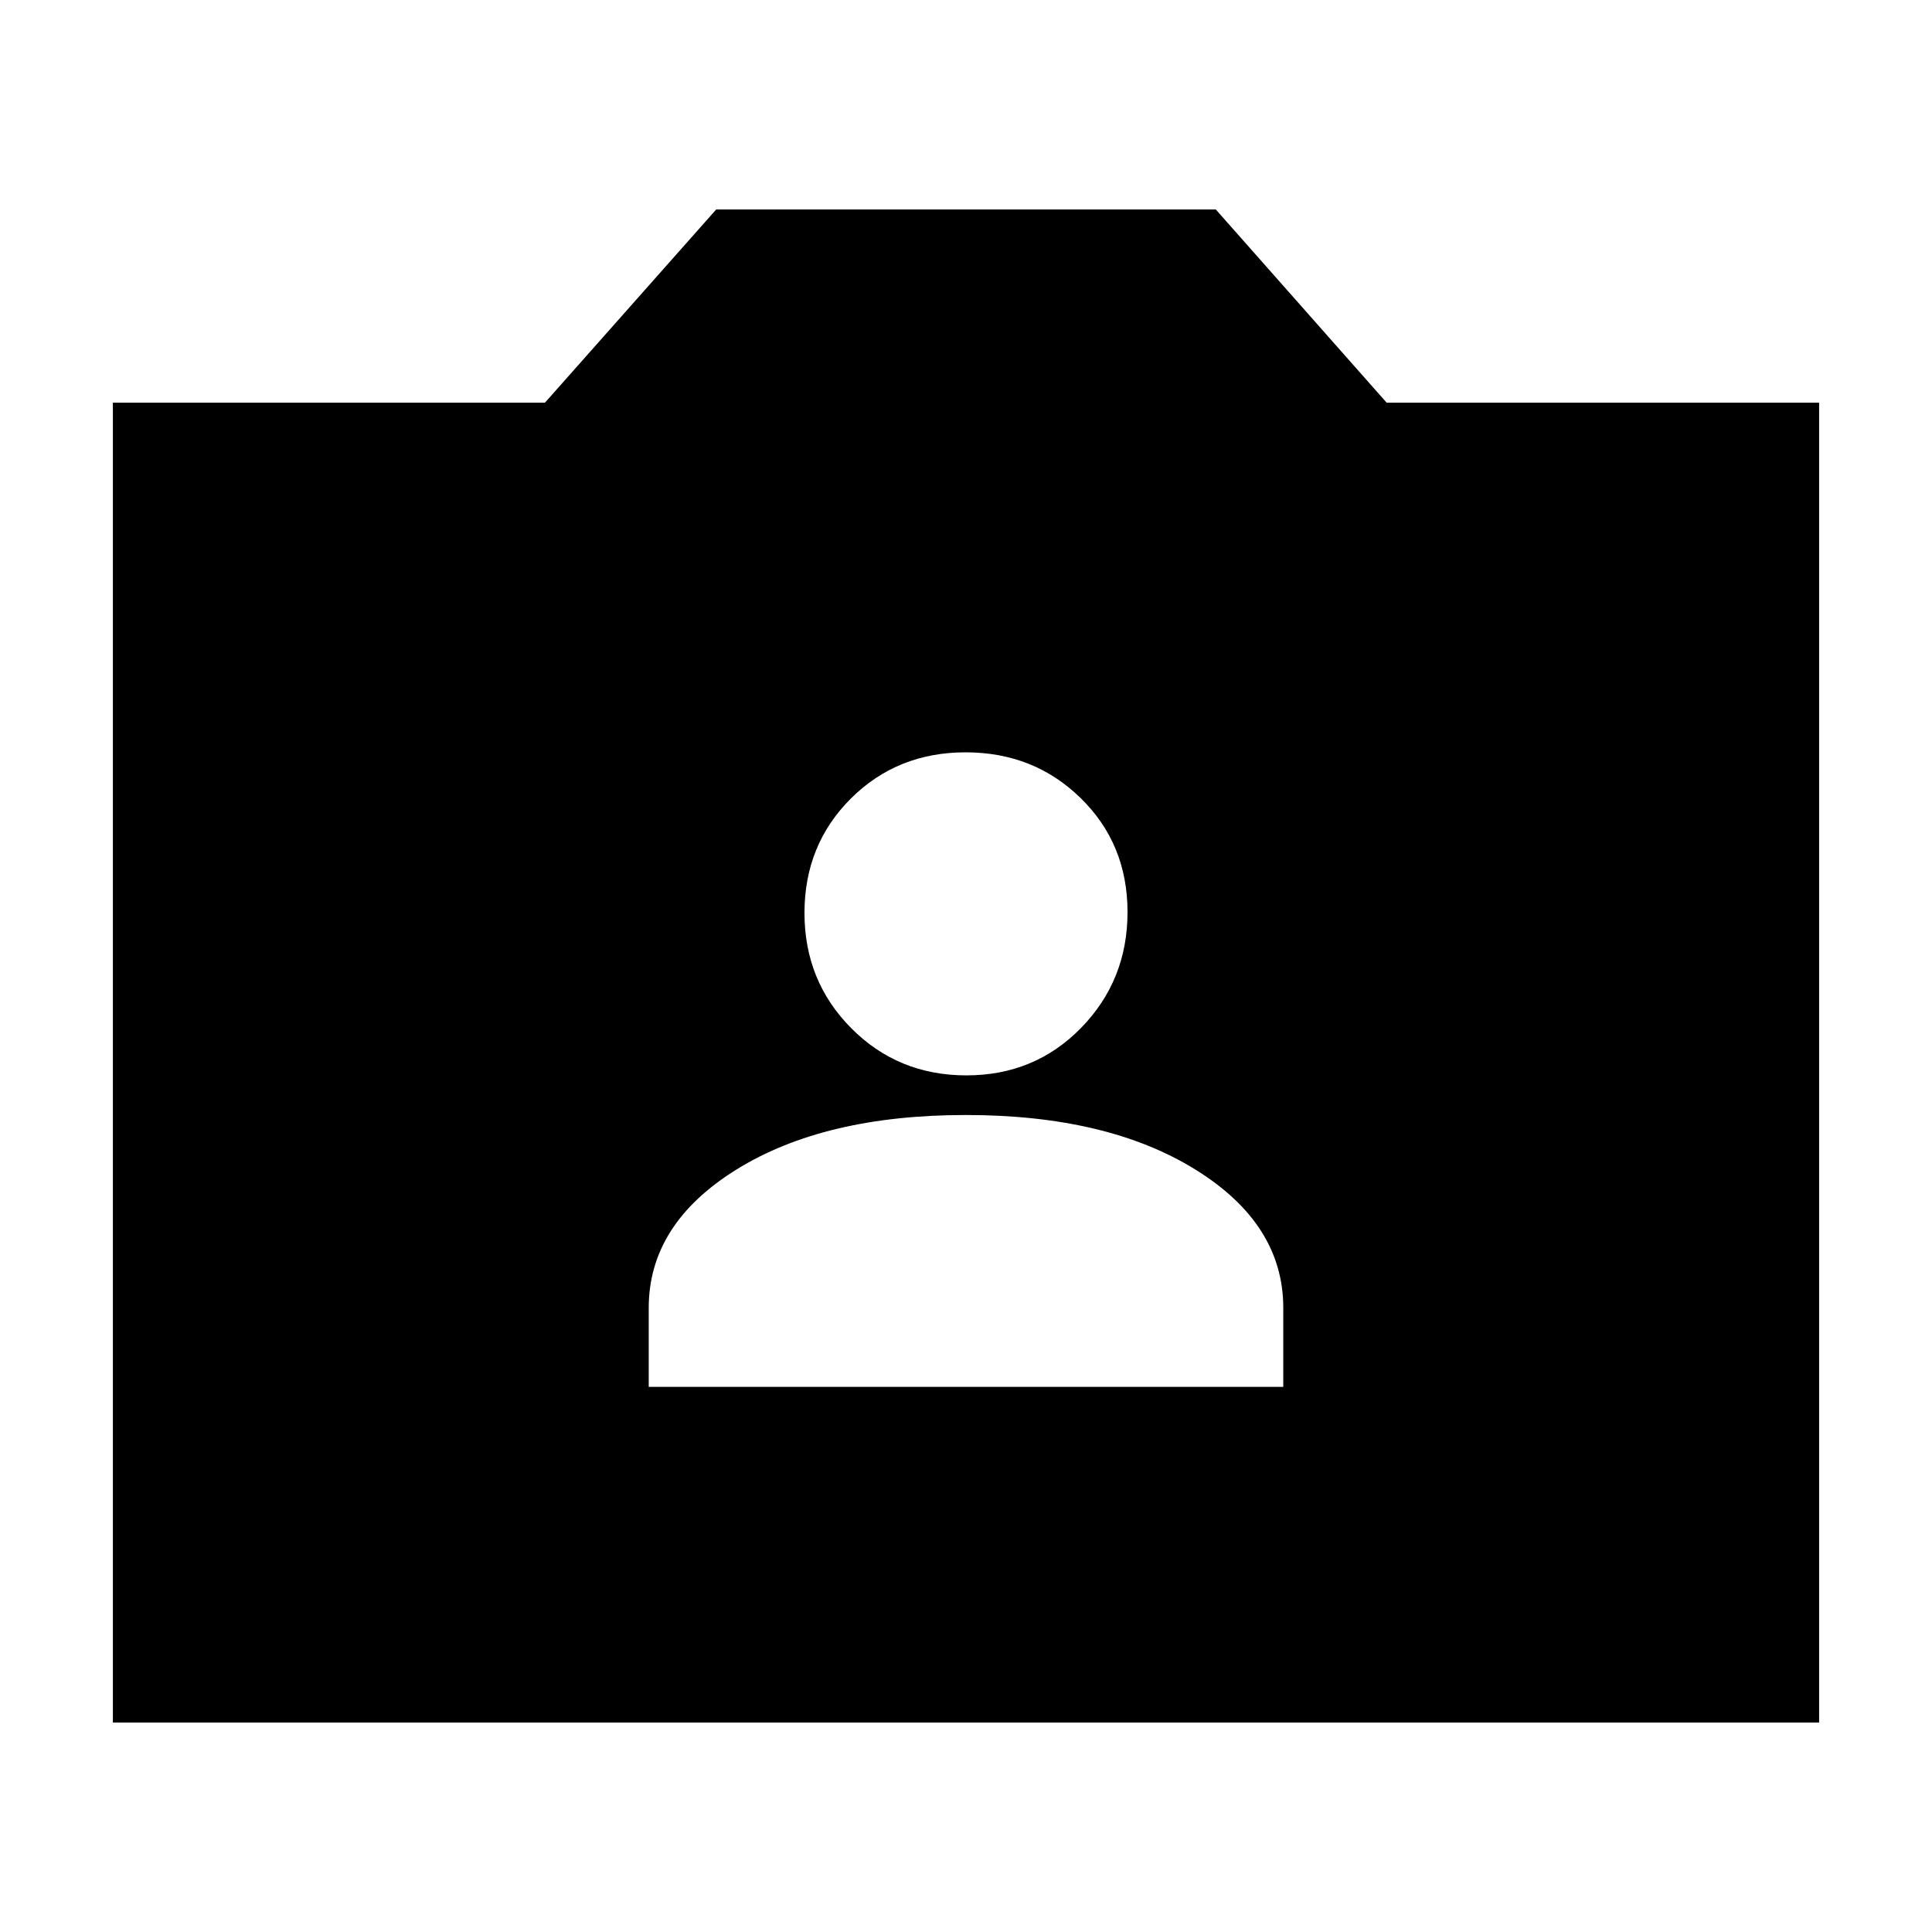 <svg xmlns="http://www.w3.org/2000/svg" height="20" viewBox="0 -960 960 960" width="20"><path d="M56.09-104.09v-655.82h214.69l85.09-96h248.26l84.89 96h214.89v655.82H56.09Zm266.26-166.78h315.3v-39.26q0-41.7-43.73-68.76-43.72-27.07-114.02-27.07-70.29 0-113.92 27.07-43.63 27.06-43.63 68.76v39.26Zm157.86-154.78q33.96 0 57.01-23.64 23.04-23.63 23.04-57.5 0-33.86-23.26-56.62-23.25-22.76-57.21-22.76t-57.01 22.97q-23.04 22.98-23.04 56.84T423-449.08q23.25 23.43 57.21 23.43Z"/></svg>